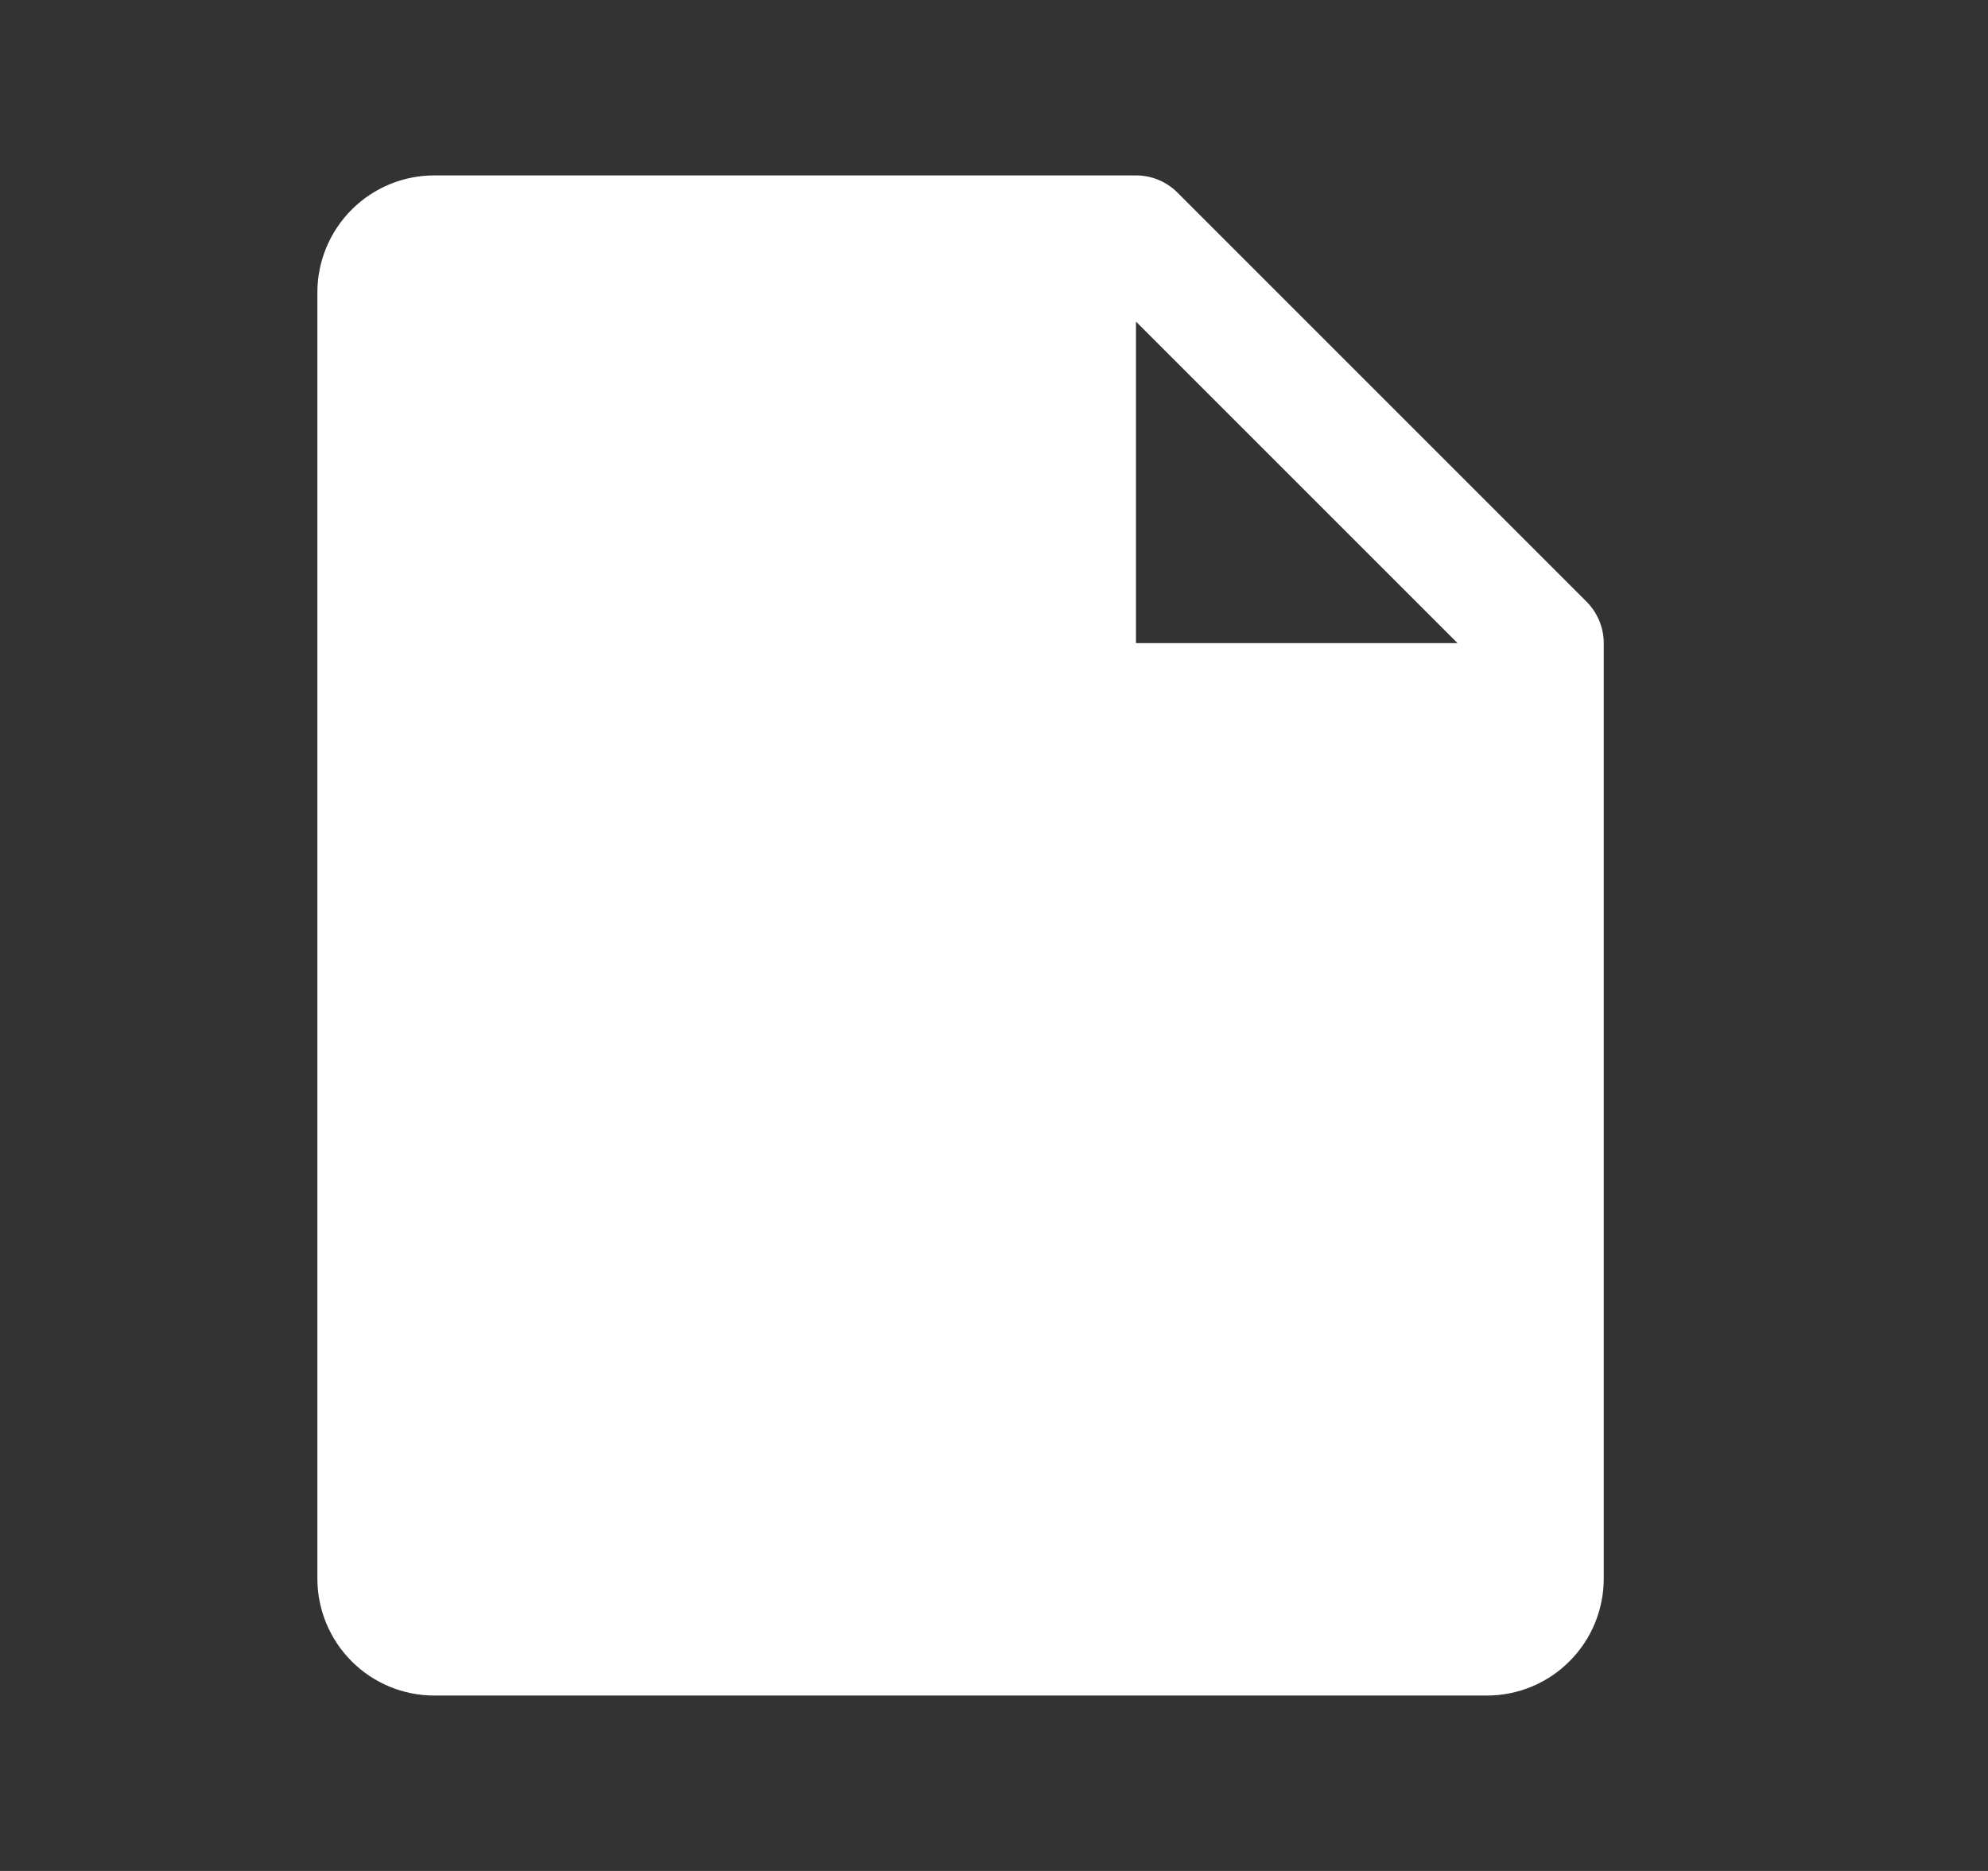 <svg width="17" height="16" viewBox="0 0 17 16" fill="none" xmlns="http://www.w3.org/2000/svg">
<rect x="0" y="0" width="17" height="16" fill="#333333" stroke="none"/>
<path d="M13.568 5.146L10.068 1.646C10.022 1.6 9.966 1.563 9.906 1.538C9.845 1.513 9.78 1.5 9.714 1.5H3.714C3.449 1.5 3.195 1.605 3.007 1.793C2.82 1.98 2.714 2.235 2.714 2.5V13.5C2.714 13.765 2.82 14.02 3.007 14.207C3.195 14.395 3.449 14.5 3.714 14.5H12.714C12.98 14.5 13.234 14.395 13.421 14.207C13.609 14.02 13.714 13.765 13.714 13.5V5.5C13.714 5.434 13.701 5.369 13.676 5.309C13.651 5.248 13.614 5.193 13.568 5.146ZM9.714 5.5V2.75L12.464 5.5H9.714Z" fill="white" style="fill:white;fill-opacity:1;"/>
</svg>
